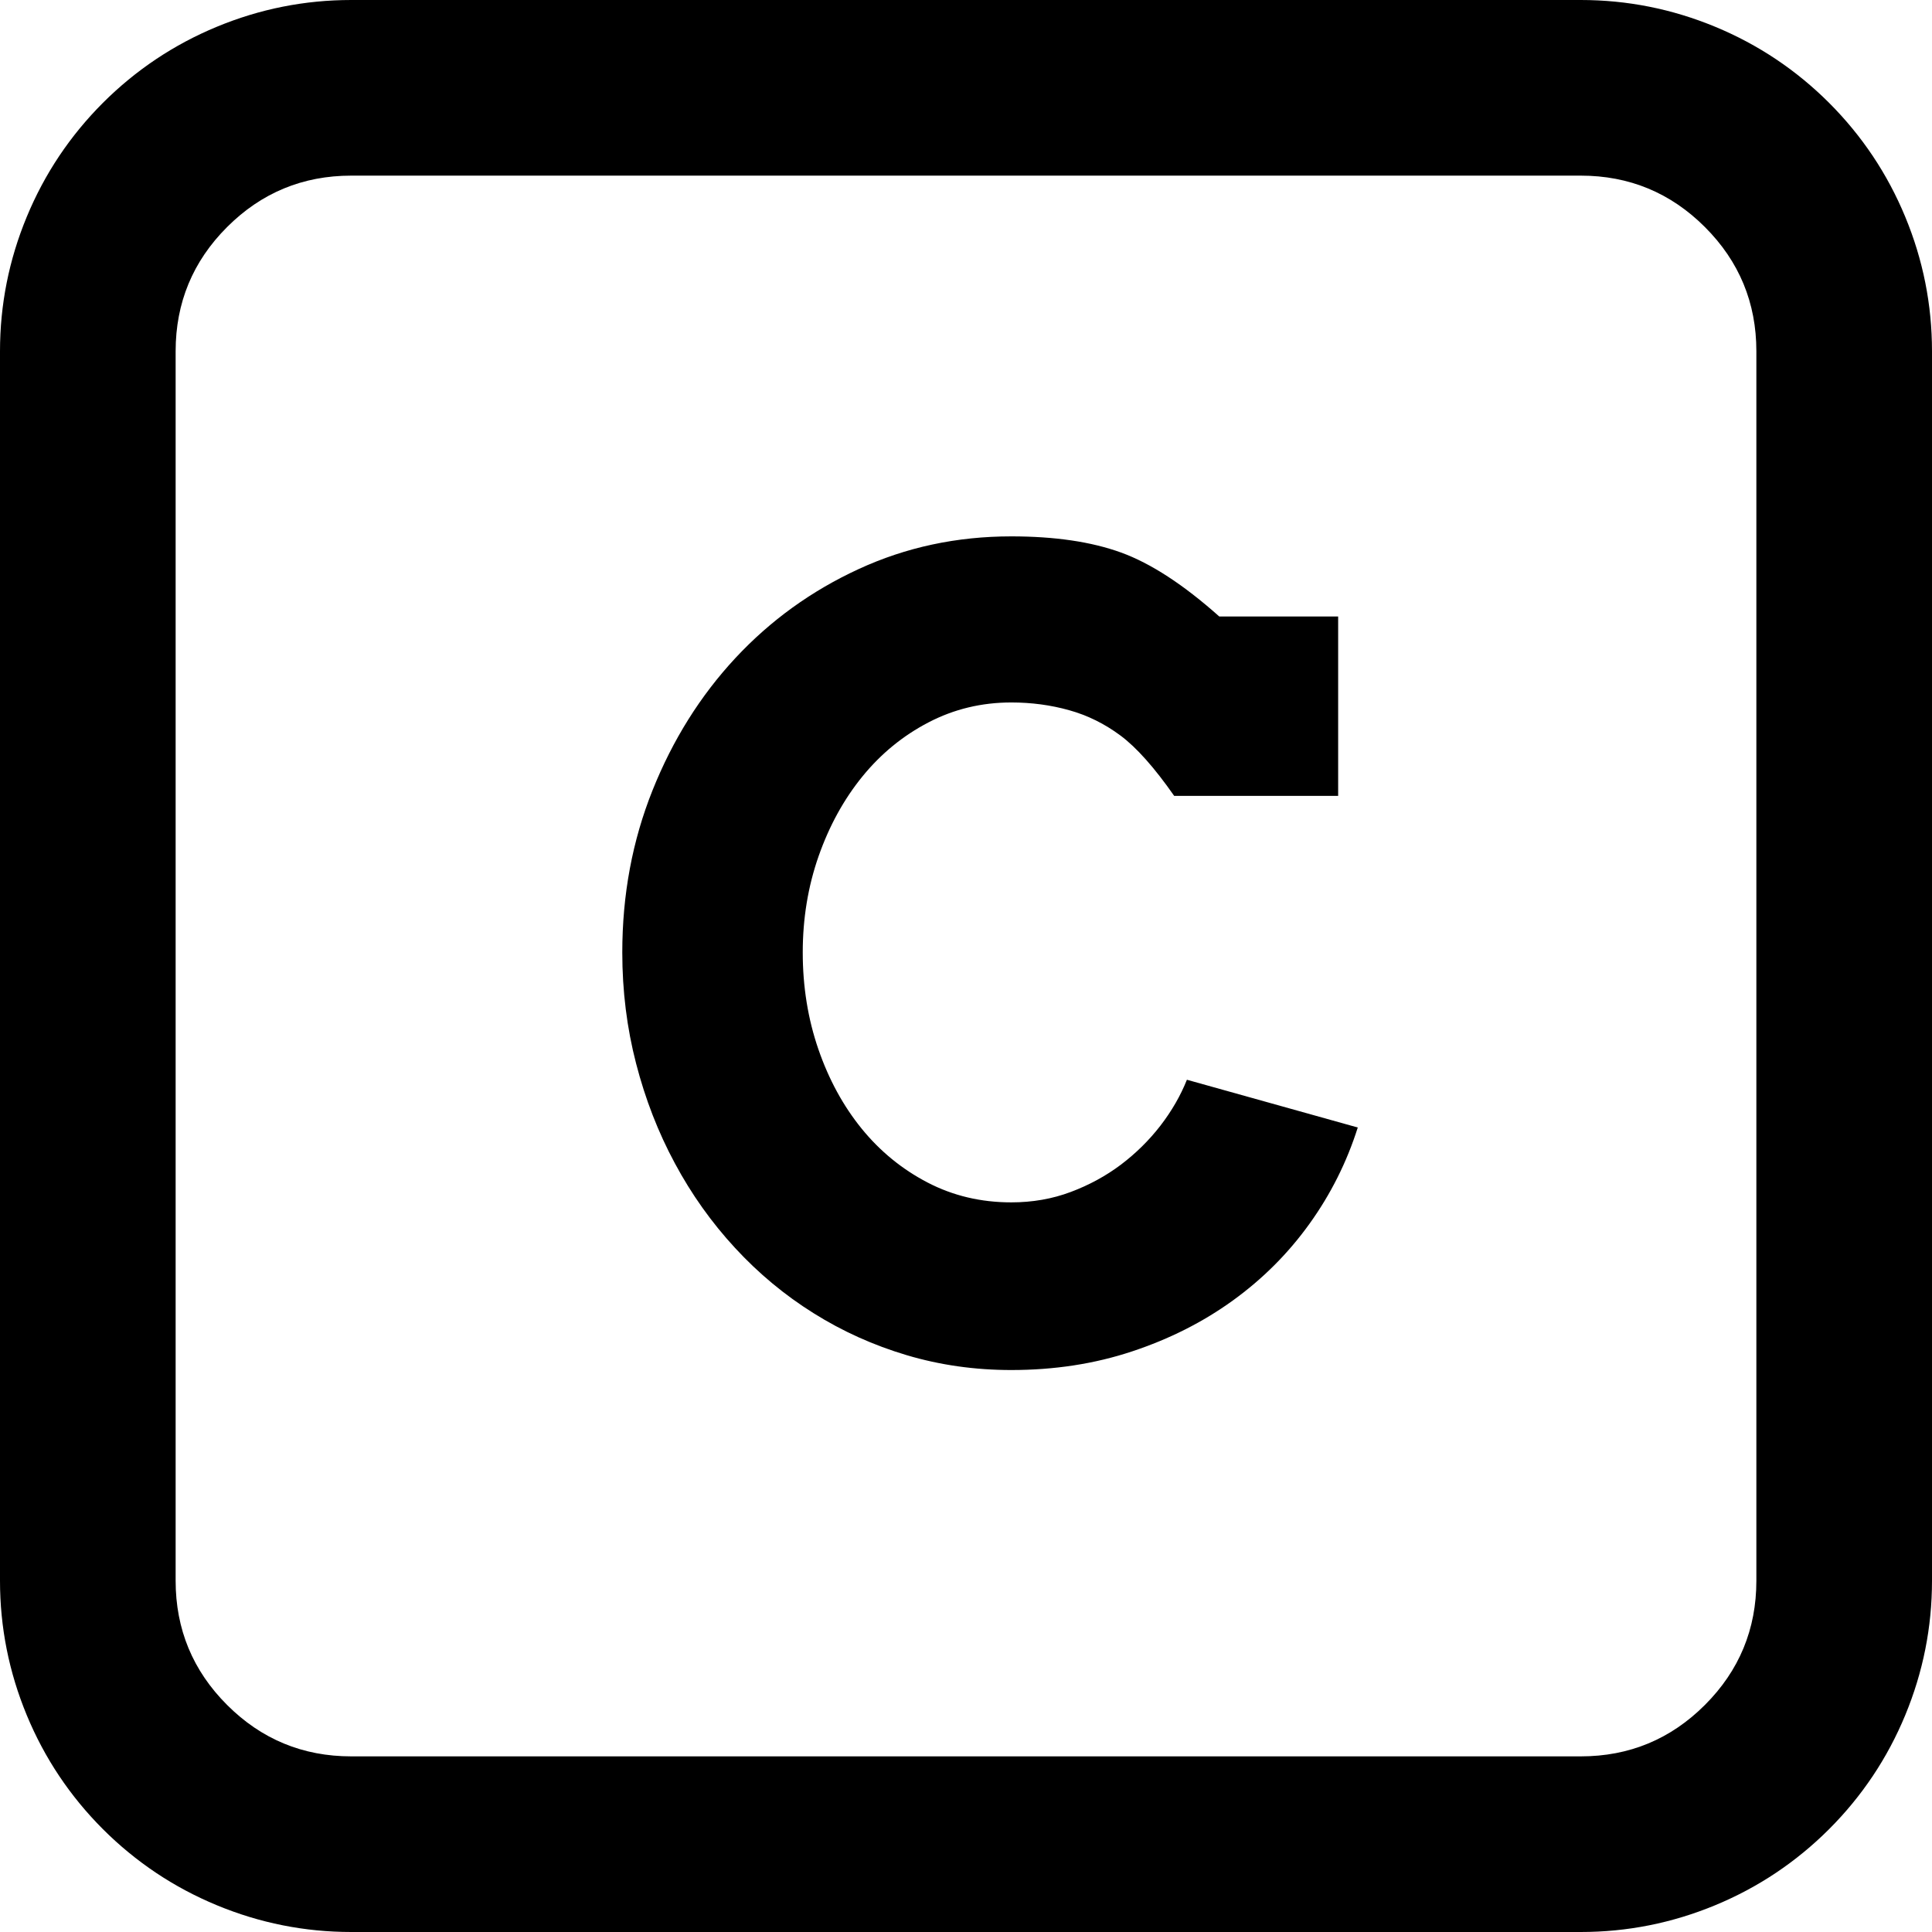 <svg width="32" height="32" viewBox="0 0 32 32" fill="none">
	<path d="M18.56 12.184Q18.956 12.479 19.448 13.182L22.164 13.182L22.164 10.211L20.195 10.211Q19.307 9.42 18.569 9.152Q17.831 8.884 16.75 8.884Q15.396 8.884 14.223 9.425Q13.05 9.965 12.179 10.901Q11.309 11.837 10.808 13.09Q10.307 14.342 10.307 15.775Q10.307 16.733 10.536 17.616Q10.764 18.5 11.178 19.268Q11.591 20.038 12.175 20.67Q12.759 21.303 13.476 21.751Q14.192 22.2 15.018 22.446Q15.845 22.692 16.75 22.692Q17.822 22.692 18.749 22.384Q19.677 22.077 20.419 21.541Q21.162 21.004 21.689 20.27Q22.216 19.537 22.489 18.675L19.659 17.884Q19.501 18.28 19.22 18.645Q18.938 19.009 18.565 19.291Q18.191 19.572 17.734 19.743Q17.277 19.915 16.75 19.915Q15.994 19.915 15.361 19.585Q14.728 19.255 14.271 18.693Q13.814 18.13 13.555 17.379Q13.296 16.627 13.296 15.775Q13.296 14.931 13.559 14.18Q13.823 13.428 14.284 12.861Q14.746 12.294 15.379 11.965Q16.012 11.635 16.75 11.635Q17.251 11.635 17.708 11.763Q18.165 11.89 18.56 12.184Z" fill="#000000FF"/>
	<path d="M0 5.818C0 5.047 0.148 4.304 0.443 3.592C0.738 2.879 1.159 2.25 1.704 1.704C2.25 1.159 2.879 0.738 3.592 0.443C4.304 0.148 5.047 0 5.818 0L26.182 0C26.953 0 27.695 0.148 28.408 0.443C29.121 0.738 29.75 1.159 30.296 1.704C30.841 2.25 31.262 2.879 31.557 3.592C31.852 4.304 32 5.047 32 5.818L32 26.182C32 26.953 31.852 27.695 31.557 28.408C31.262 29.121 30.841 29.75 30.296 30.296C29.75 30.841 29.121 31.262 28.408 31.557C27.695 31.852 26.953 32 26.182 32L5.818 32C5.047 32 4.304 31.852 3.592 31.557C2.879 31.262 2.25 30.841 1.704 30.296C1.159 29.75 0.738 29.121 0.443 28.408C0.148 27.695 0 26.953 0 26.182L0 5.818ZM5.818 2.909L26.182 2.909C26.985 2.909 27.671 3.193 28.239 3.761C28.807 4.329 29.091 5.015 29.091 5.818L29.091 26.182C29.091 26.985 28.807 27.671 28.239 28.239C27.671 28.807 26.985 29.091 26.182 29.091L5.818 29.091C5.015 29.091 4.329 28.807 3.761 28.239C3.193 27.671 2.909 26.985 2.909 26.182L2.909 5.818C2.909 5.015 3.193 4.329 3.761 3.761C4.329 3.193 5.015 2.909 5.818 2.909Z" fill-rule="evenodd" fill="#000000"/>
</svg>
